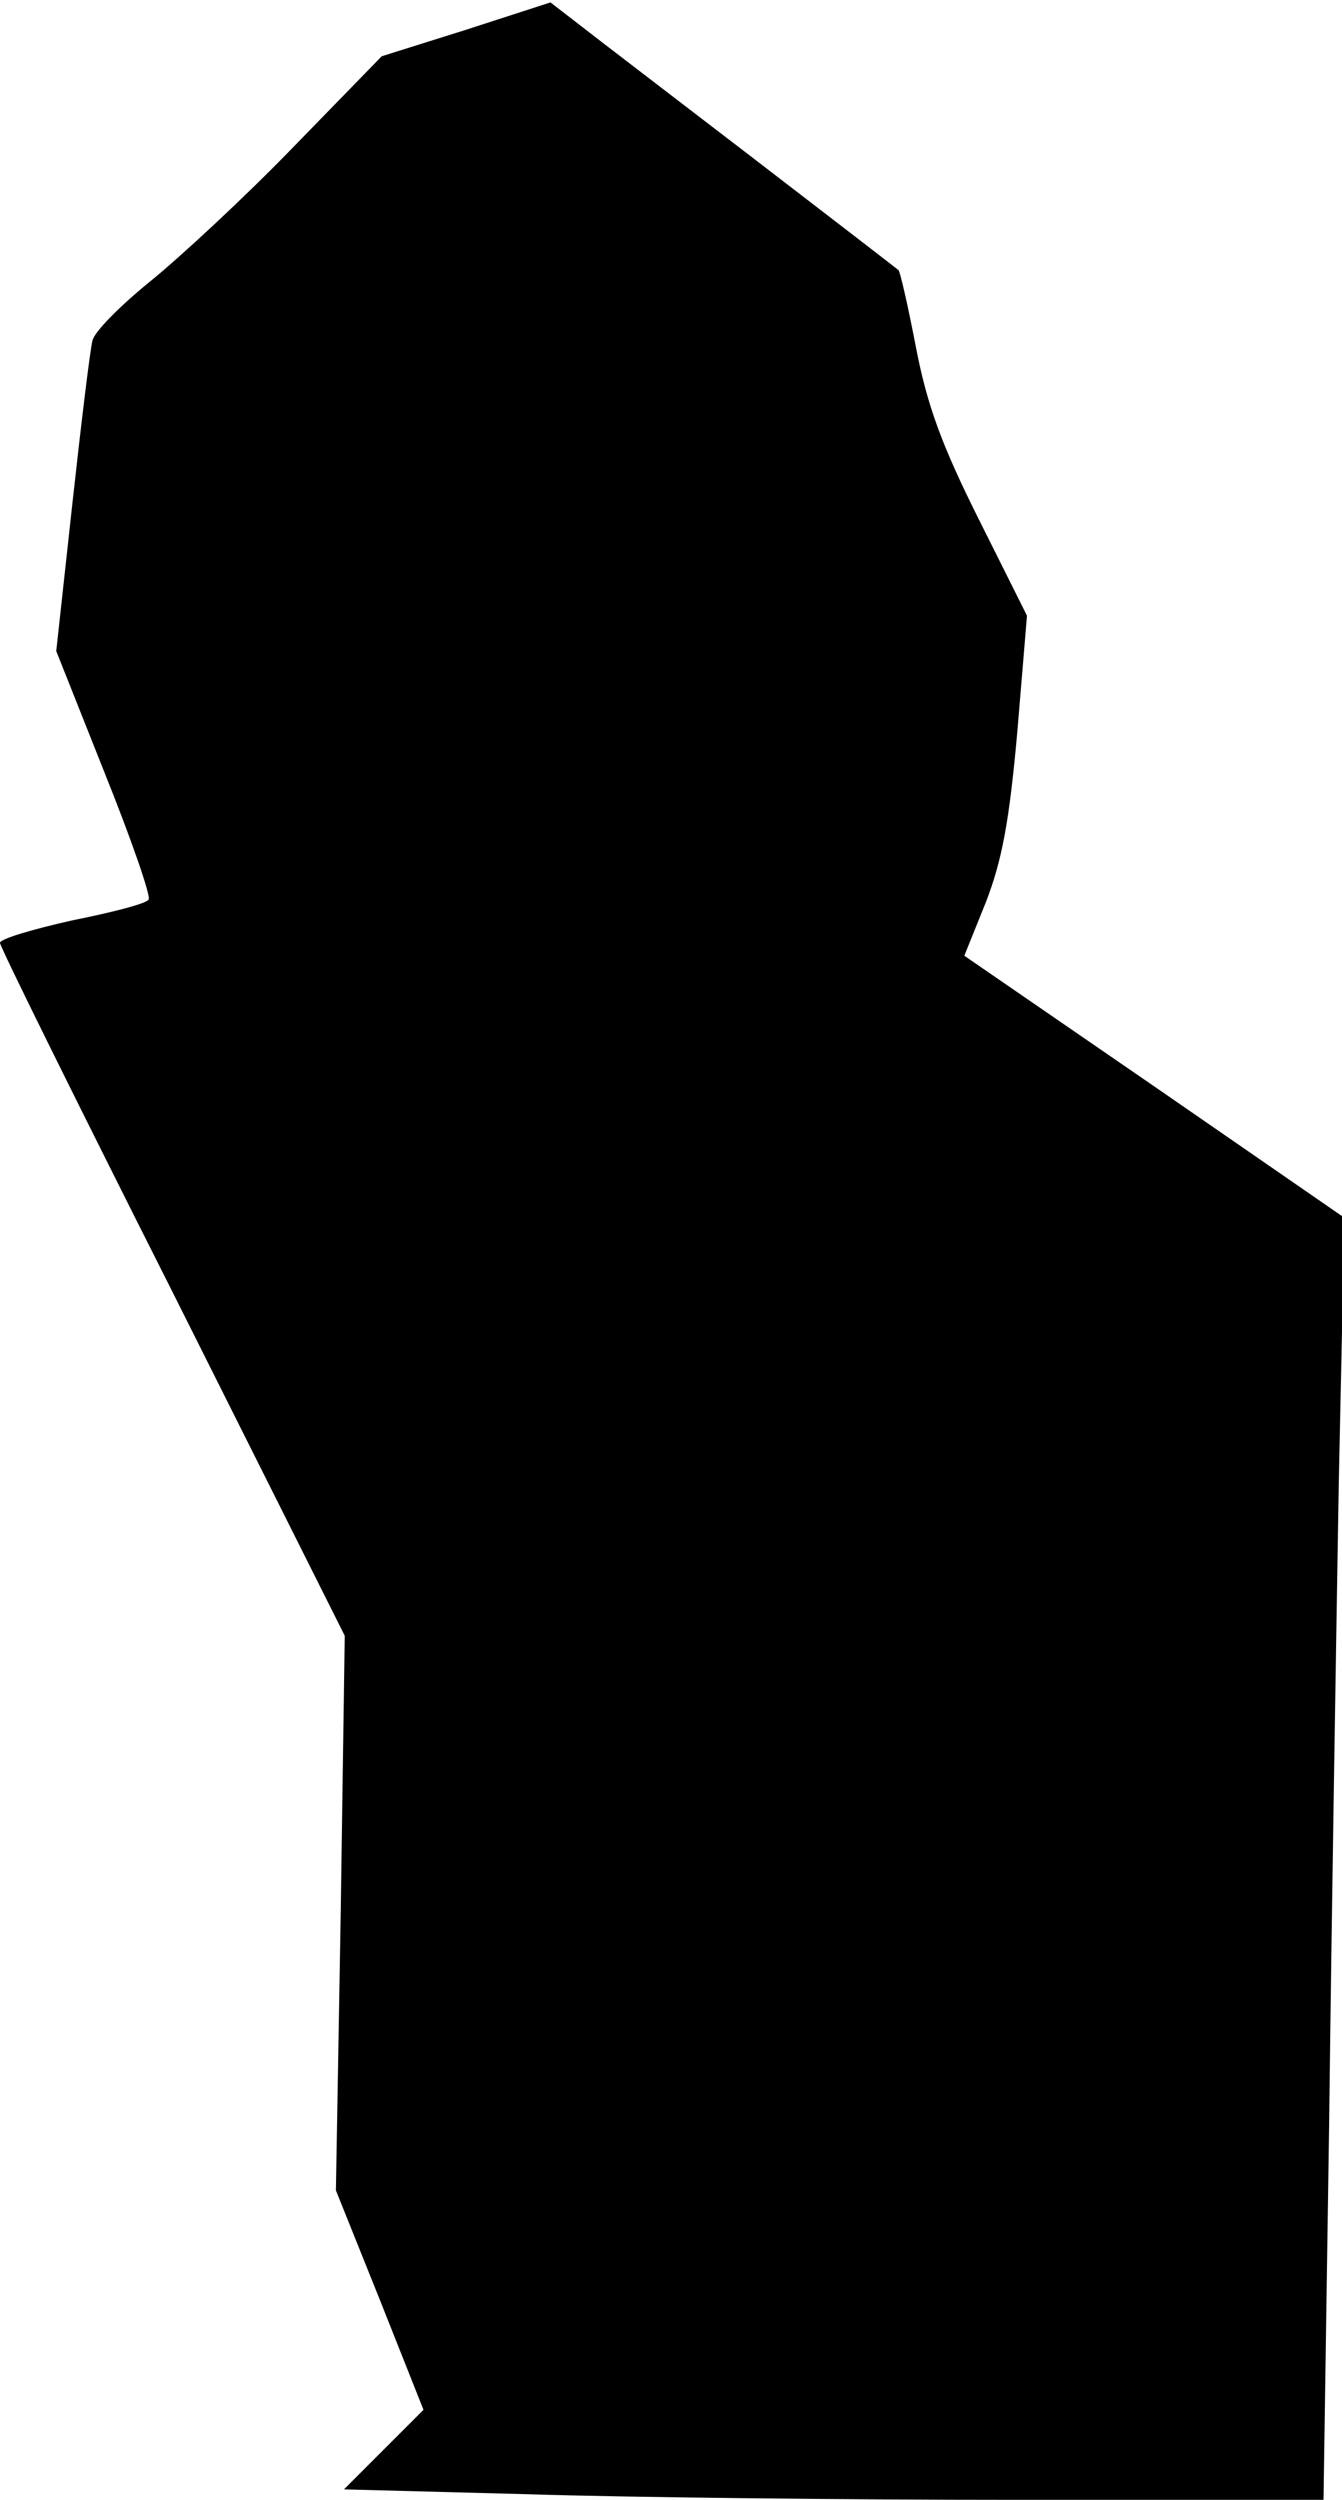 <?xml version="1.0" standalone="no"?>
<!DOCTYPE svg PUBLIC "-//W3C//DTD SVG 20010904//EN"
 "http://www.w3.org/TR/2001/REC-SVG-20010904/DTD/svg10.dtd">
<svg version="1.0" xmlns="http://www.w3.org/2000/svg"
 width="167pt" height="311pt" viewBox="0 0 167 311"
 preserveAspectRatio="xMidYMid meet">
<g transform="translate(0,311) scale(0.1,-0.1)"
fill="#000000" stroke="none">
<path fill="#000000" stroke="none" d="M580 3073 l-105 -33 -110 -113 c-60
-62 -141 -137 -178 -167 -37 -30 -70 -63 -72 -74 -3 -12 -14 -103 -25 -203
l-20 -183 60 -151 c33 -82 58 -154 55 -158 -2 -5 -45 -16 -95 -26 -49 -11 -90
-23 -90 -28 0 -5 97 -201 215 -435 l214 -427 -5 -345 -6 -345 55 -137 54 -136
-49 -49 -50 -50 228 -6 c125 -4 399 -7 609 -7 l382 0 7 468 c3 257 9 616 12
797 l7 330 -236 163 -237 163 27 67 c20 52 29 100 39 212 l12 144 -60 120
c-46 92 -64 141 -78 213 -10 52 -20 96 -22 97 -1 1 -84 65 -183 141 -99 76
-196 150 -215 165 l-35 27 -105 -34z"/>
</g>
</svg>
